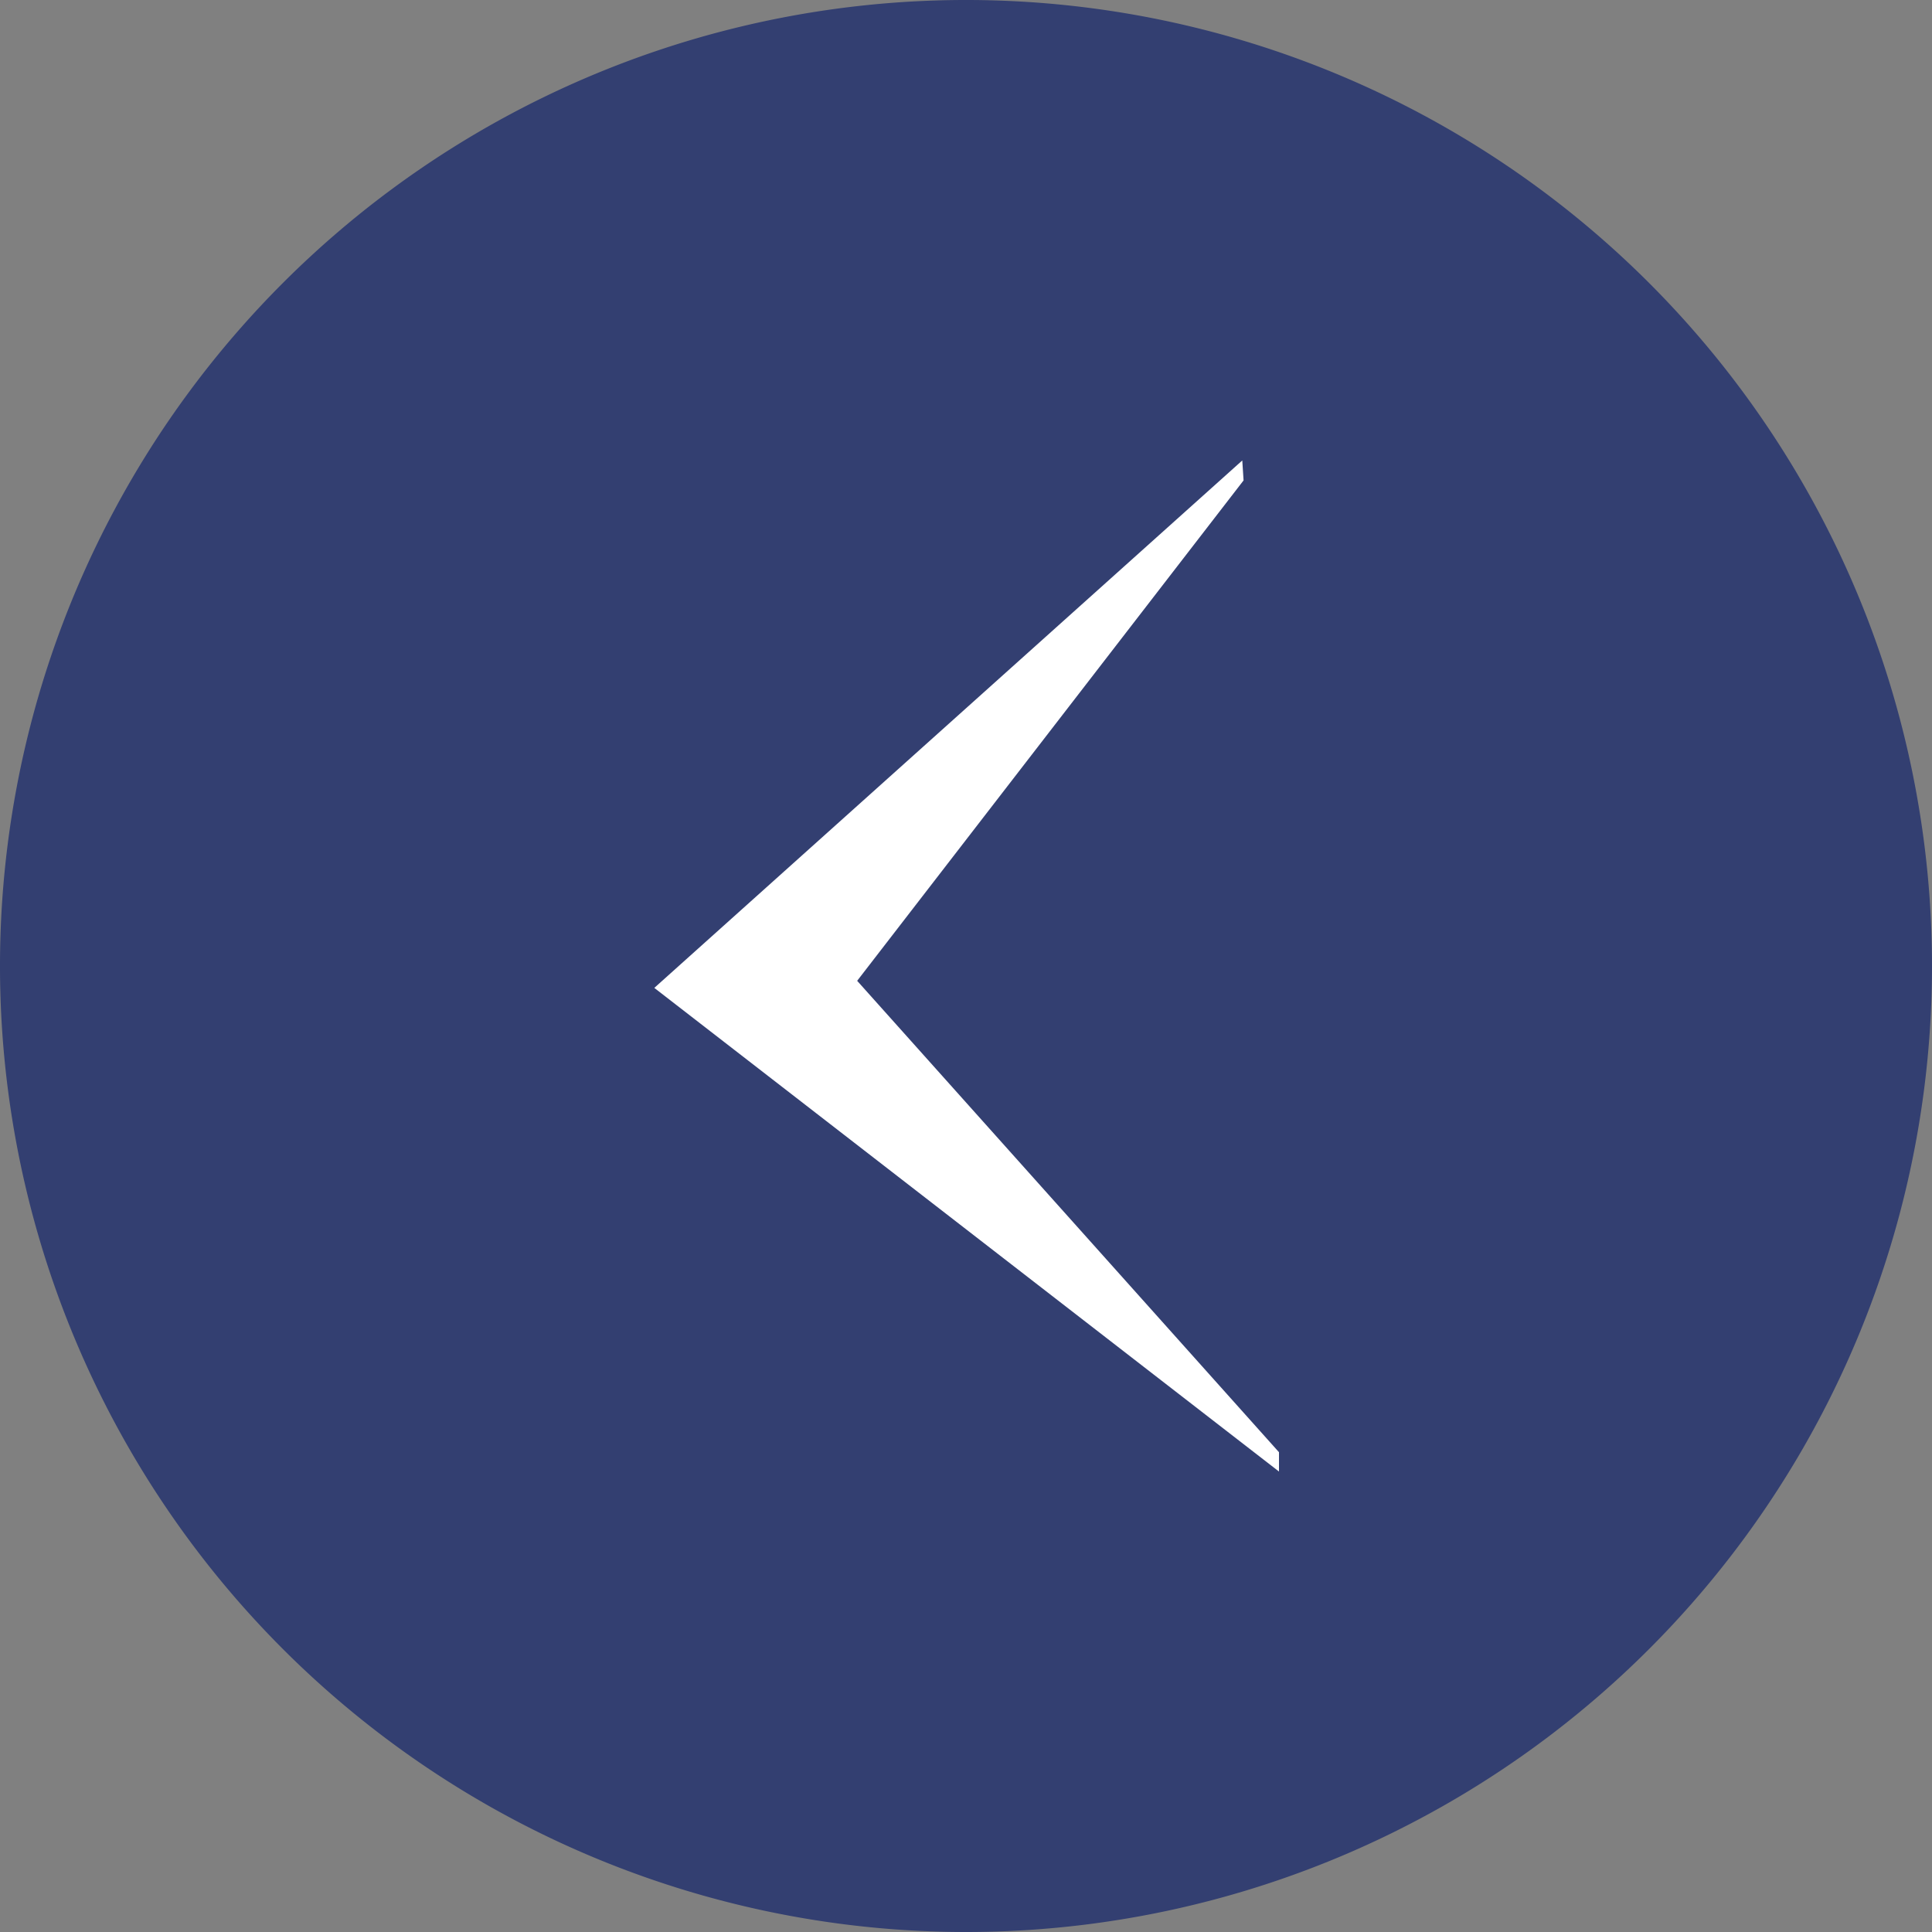 <svg id="Layer_1" data-name="Layer 1" xmlns="http://www.w3.org/2000/svg" viewBox="0 0 30 30"><rect x="0" y="0" width="30" height="30" fill="#808080" stroke="none"/><defs><style>.cls-1{fill:#2b386f;fill-rule:evenodd;opacity:0.9;}.cls-2{fill:#fff;}</style></defs><title>Img_Carousel_Left</title><path class="cls-1" d="M15,30A15,15,0,1,1,30,15,15,15,0,0,1,15,30Z"/><path class="cls-2" d="M19.29,7.15l-9.13,8.19,9.7,7.51v-.3l-6.55-7.32,6-7.77Z"/></svg>